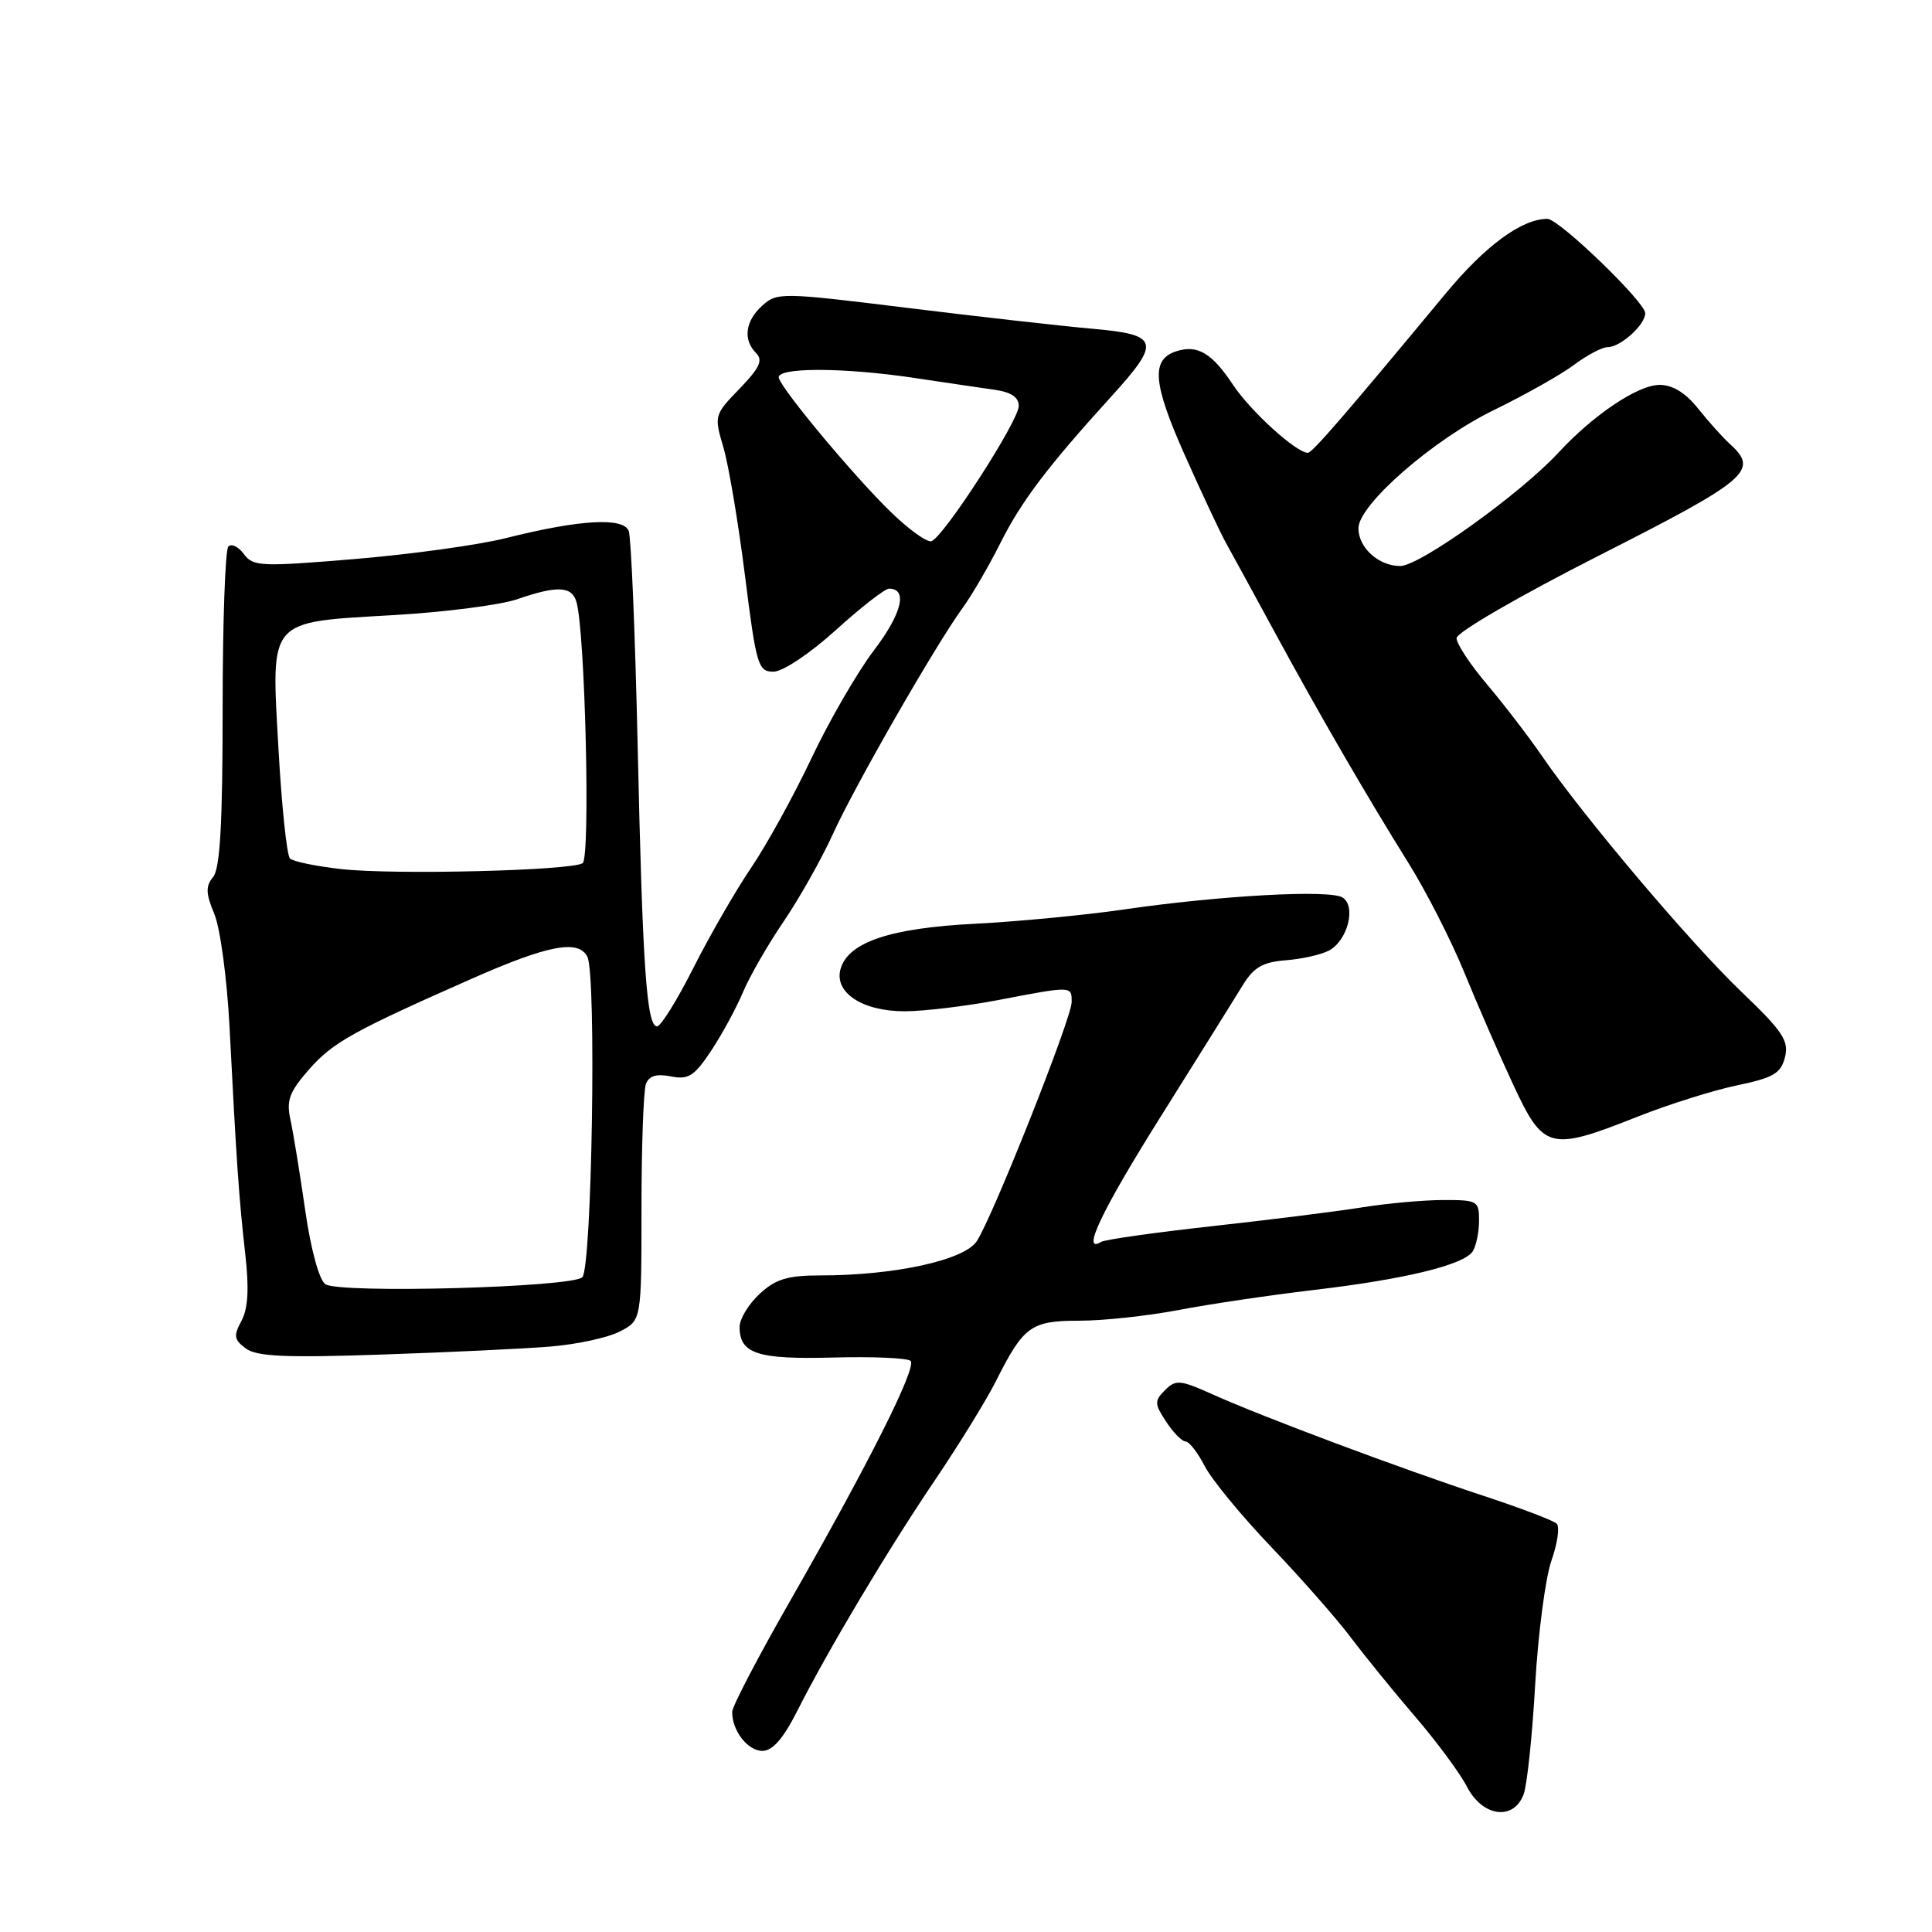 <?xml version="1.0" encoding="UTF-8" standalone="no"?>
<!DOCTYPE svg PUBLIC "-//W3C//DTD SVG 1.1//EN" "http://www.w3.org/Graphics/SVG/1.1/DTD/svg11.dtd" >
<svg xmlns="http://www.w3.org/2000/svg" xmlns:xlink="http://www.w3.org/1999/xlink" version="1.1" viewBox="0 0 256 256">
 <g >
 <path fill="currentColor"
d=" M 201.89 237.75 C 202.35 236.51 203.04 229.96 203.42 223.20 C 203.81 216.43 204.78 209.04 205.58 206.77 C 206.38 204.50 206.69 202.30 206.27 201.89 C 205.85 201.48 201.45 199.81 196.50 198.18 C 185.62 194.60 167.27 187.73 160.72 184.78 C 156.38 182.83 155.80 182.77 154.37 184.20 C 152.95 185.63 152.96 186.01 154.52 188.38 C 155.46 189.82 156.62 191.00 157.09 191.00 C 157.56 191.00 158.70 192.46 159.62 194.25 C 160.54 196.04 164.52 200.88 168.46 205.00 C 172.40 209.12 177.15 214.53 179.01 217.00 C 180.87 219.47 184.71 224.20 187.55 227.50 C 190.38 230.80 193.46 234.96 194.38 236.75 C 196.44 240.75 200.57 241.30 201.89 237.75 Z  M 105.62 226.75 C 109.70 218.66 117.62 205.39 123.97 196.00 C 127.13 191.32 130.73 185.47 131.97 183.00 C 135.64 175.70 136.60 175.00 143.05 175.00 C 146.20 175.00 152.10 174.36 156.14 173.59 C 160.19 172.81 168.19 171.63 173.91 170.95 C 186.14 169.52 193.99 167.61 195.15 165.80 C 195.60 165.08 195.98 163.26 195.98 161.75 C 196.00 159.13 195.77 159.00 191.25 159.01 C 188.64 159.01 183.80 159.45 180.50 159.98 C 177.20 160.51 168.27 161.63 160.65 162.47 C 153.04 163.31 146.40 164.25 145.90 164.56 C 143.20 166.23 145.98 160.40 153.94 147.73 C 158.85 139.90 163.69 132.16 164.69 130.52 C 166.13 128.17 167.33 127.48 170.37 127.24 C 172.49 127.08 175.07 126.50 176.10 125.95 C 178.58 124.62 179.73 120.07 177.89 118.92 C 176.18 117.86 161.74 118.65 149.00 120.50 C 143.78 121.26 134.88 122.11 129.24 122.40 C 118.07 122.96 112.52 124.80 111.41 128.28 C 110.41 131.45 114.18 134.00 119.86 134.00 C 122.41 134.00 128.03 133.32 132.34 132.50 C 142.11 130.63 142.00 130.63 142.00 132.79 C 142.00 134.90 131.56 161.21 129.43 164.46 C 127.79 166.98 118.54 169.00 108.70 169.00 C 104.35 169.00 102.78 169.48 100.65 171.45 C 99.19 172.80 98.00 174.77 98.00 175.83 C 98.00 179.38 100.37 180.15 110.42 179.88 C 115.67 179.74 120.28 179.94 120.66 180.33 C 121.51 181.18 115.13 193.88 104.78 211.98 C 100.52 219.41 97.03 226.09 97.02 226.82 C 96.98 229.30 99.07 232.00 101.02 232.00 C 102.37 232.00 103.78 230.38 105.62 226.75 Z  M 72.88 178.43 C 76.39 178.15 80.55 177.25 82.13 176.43 C 85.00 174.95 85.00 174.95 85.00 160.06 C 85.00 151.87 85.27 144.47 85.59 143.62 C 86.00 142.55 87.01 142.25 88.90 142.63 C 91.22 143.09 92.00 142.60 94.25 139.20 C 95.70 137.01 97.58 133.54 98.45 131.47 C 99.31 129.41 101.73 125.20 103.83 122.11 C 105.93 119.02 108.87 113.80 110.37 110.50 C 113.29 104.08 123.98 85.45 127.59 80.50 C 128.79 78.85 131.01 75.03 132.53 72.01 C 135.32 66.43 138.76 61.89 147.25 52.54 C 153.87 45.25 153.62 44.35 144.75 43.56 C 140.76 43.21 129.74 41.97 120.26 40.80 C 103.58 38.74 102.96 38.73 101.01 40.49 C 98.74 42.54 98.42 45.02 100.20 46.80 C 101.13 47.73 100.64 48.78 97.99 51.51 C 94.65 54.96 94.61 55.09 95.85 59.26 C 96.54 61.59 97.83 69.24 98.71 76.25 C 100.21 88.18 100.45 89.00 102.48 89.00 C 103.72 89.00 107.29 86.62 110.74 83.50 C 114.08 80.47 117.26 78.00 117.80 78.00 C 120.31 78.00 119.52 81.28 115.81 86.16 C 113.58 89.10 109.85 95.55 107.51 100.50 C 105.17 105.45 101.57 111.97 99.52 115.00 C 97.46 118.03 94.03 123.99 91.88 128.25 C 89.73 132.51 87.57 136.00 87.06 136.00 C 85.68 136.00 85.14 128.15 84.49 98.69 C 84.16 83.95 83.63 71.20 83.31 70.36 C 82.60 68.51 76.84 68.84 67.00 71.31 C 63.42 72.21 54.45 73.45 47.06 74.07 C 34.58 75.11 33.52 75.07 32.32 73.42 C 31.60 72.44 30.68 71.99 30.26 72.41 C 29.84 72.83 29.50 82.51 29.50 93.93 C 29.50 109.13 29.16 115.09 28.24 116.21 C 27.23 117.43 27.26 118.38 28.40 121.11 C 29.18 122.97 30.08 129.68 30.41 136.00 C 31.32 153.85 31.68 158.99 32.49 166.08 C 33.02 170.73 32.88 173.36 32.00 175.01 C 30.92 177.01 31.01 177.53 32.59 178.69 C 34.04 179.75 37.91 179.92 50.47 179.49 C 59.29 179.19 69.37 178.72 72.88 178.43 Z  M 217.00 147.96 C 221.12 146.33 227.06 144.46 230.19 143.81 C 234.99 142.81 235.98 142.23 236.52 140.08 C 237.06 137.90 236.23 136.66 230.71 131.38 C 223.98 124.94 209.78 108.15 204.31 100.16 C 202.55 97.60 199.29 93.35 197.06 90.71 C 194.83 88.08 193.00 85.31 193.00 84.56 C 193.00 83.79 201.31 78.98 212.00 73.55 C 231.65 63.58 233.10 62.35 229.25 58.86 C 228.29 57.99 226.38 55.86 225.01 54.14 C 223.36 52.06 221.64 51.00 219.91 51.00 C 217.05 51.00 211.17 54.93 206.50 59.98 C 201.44 65.45 188.11 75.00 185.54 75.00 C 182.68 75.00 180.00 72.58 180.00 70.00 C 180.00 66.88 189.93 58.22 198.00 54.31 C 202.12 52.30 206.89 49.61 208.59 48.33 C 210.30 47.05 212.29 46.00 213.02 46.00 C 214.73 46.00 218.00 43.04 218.00 41.50 C 218.00 40.02 206.57 29.00 205.04 29.00 C 201.64 29.00 196.81 32.55 191.50 38.96 C 178.23 54.97 173.88 60.00 173.30 60.00 C 171.77 60.00 165.68 54.47 163.38 50.99 C 160.60 46.79 158.68 45.65 155.91 46.53 C 152.49 47.61 152.73 50.73 156.97 60.26 C 159.23 65.34 161.71 70.62 162.48 72.00 C 163.25 73.38 166.07 78.55 168.76 83.50 C 174.82 94.67 181.05 105.41 186.62 114.34 C 188.97 118.10 192.30 124.63 194.02 128.84 C 195.74 133.05 198.66 139.76 200.52 143.75 C 204.54 152.37 205.34 152.58 217.00 147.96 Z  M 43.11 170.16 C 42.29 169.60 41.18 165.53 40.44 160.35 C 39.74 155.48 38.86 150.10 38.49 148.39 C 37.92 145.80 38.33 144.69 40.97 141.68 C 44.10 138.13 46.78 136.63 62.50 129.69 C 72.64 125.21 76.65 124.45 77.83 126.78 C 79.05 129.18 78.44 167.96 77.16 169.24 C 75.81 170.59 44.94 171.43 43.11 170.16 Z  M 45.33 115.17 C 41.94 114.80 38.83 114.16 38.42 113.75 C 38.01 113.34 37.32 106.81 36.90 99.25 C 35.93 81.81 35.34 82.49 52.22 81.50 C 58.98 81.11 66.30 80.16 68.50 79.41 C 73.84 77.57 75.76 77.65 76.38 79.75 C 77.54 83.70 78.25 113.73 77.20 114.38 C 75.61 115.36 52.42 115.94 45.33 115.17 Z  M 117.92 67.73 C 113.09 63.01 103.79 51.87 103.20 50.10 C 102.72 48.66 111.66 48.65 121.23 50.09 C 125.23 50.69 129.96 51.39 131.75 51.64 C 133.97 51.95 135.00 52.63 134.99 53.80 C 134.98 55.78 125.02 71.19 123.42 71.71 C 122.82 71.90 120.35 70.11 117.92 67.73 Z "/>
</g>
</svg>
